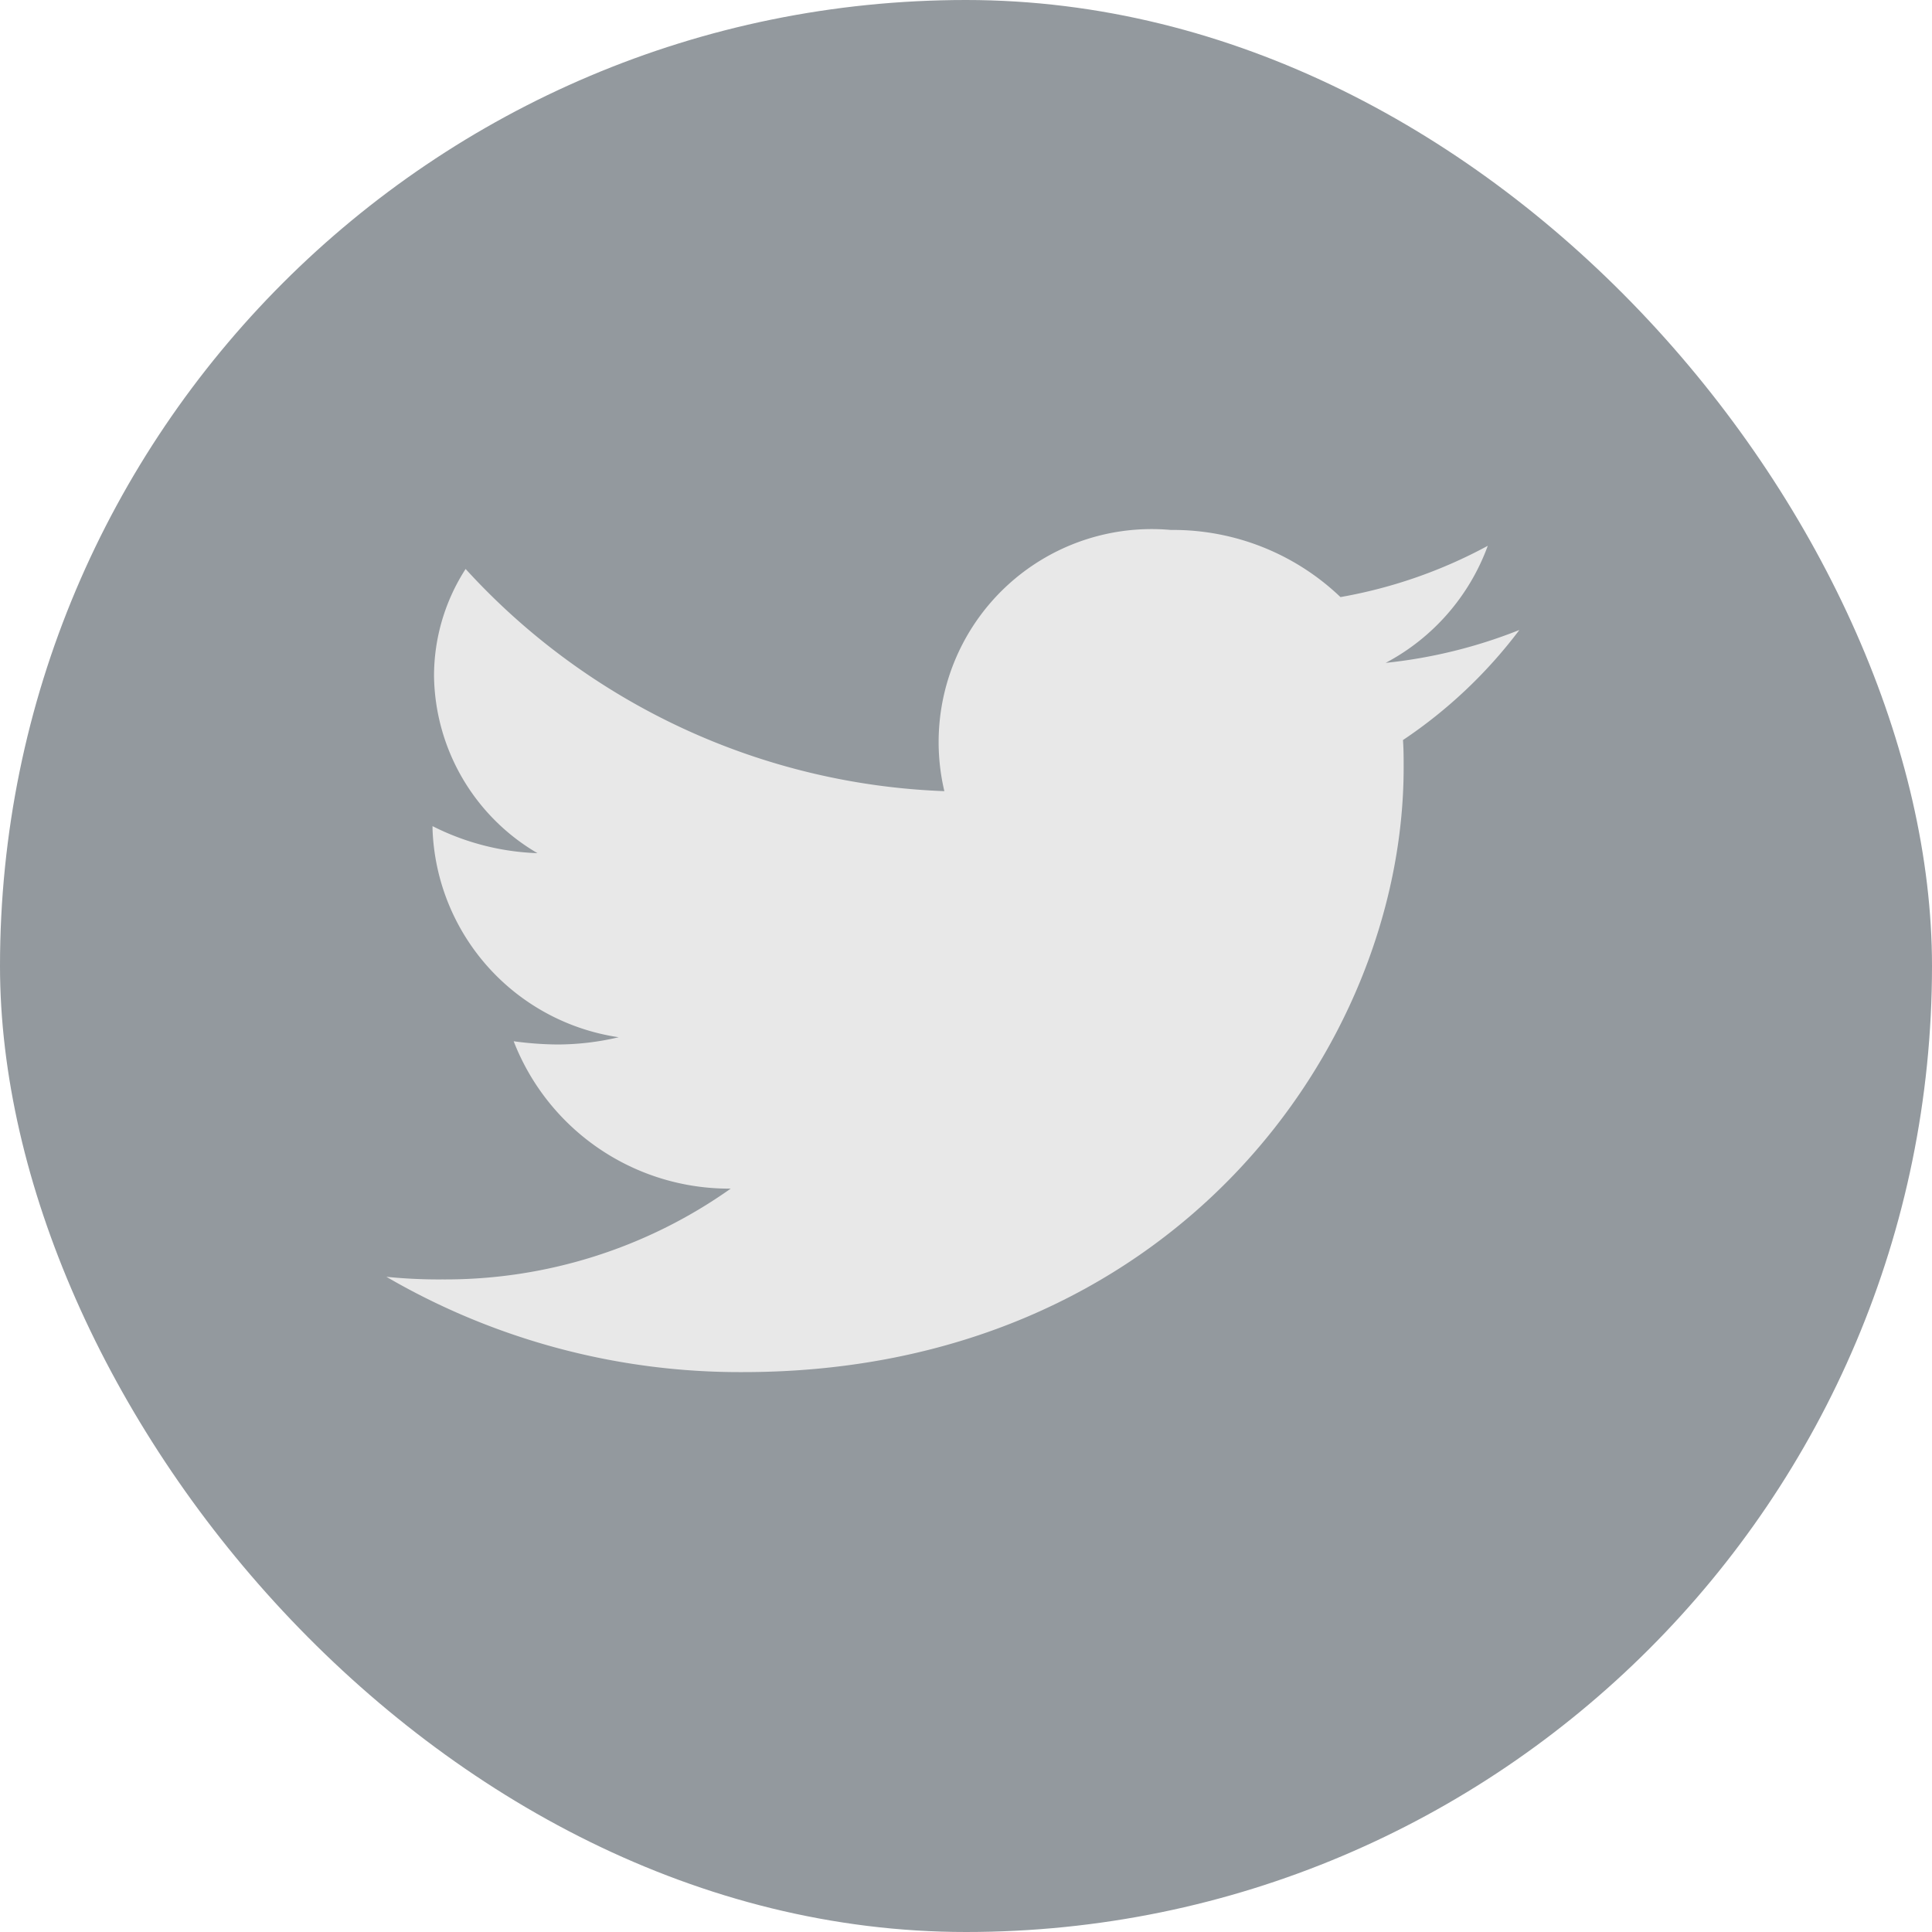 <svg xmlns="http://www.w3.org/2000/svg" width="40" height="40" viewBox="0 0 40 40">
  <defs>
    <style>
      .cls-1 {
        fill: #93999e;
      }

      .cls-2 {
        fill: #e8e8e8;
      }
    </style>
  </defs>
  <g id="组_66057" data-name="组 66057" transform="translate(-181 -606)">
    <g id="组_57149" data-name="组 57149" transform="translate(181 606)">
      <g id="组_57147" data-name="组 57147" transform="translate(0 0)">
        <g id="组_57143" data-name="组 57143" transform="translate(0 0)">
          <rect id="矩形_21457" data-name="矩形 21457" class="cls-1" width="40" height="40" rx="20" transform="translate(0 0)"/>
        </g>
      </g>
    </g>
    <path id="路径_32877" data-name="路径 32877" class="cls-2" d="M119.357,176.071a10.357,10.357,0,0,1-2.768.681,4.482,4.482,0,0,0,2.114-2.424,10.044,10.044,0,0,1-3.05,1.062,5.014,5.014,0,0,0-3.513-1.39,4.41,4.41,0,0,0-4.688,5.408,14.119,14.119,0,0,1-9.912-4.6,4.086,4.086,0,0,0-.654,2.22,4.315,4.315,0,0,0,2.142,3.664,5.194,5.194,0,0,1-2.173-.56v.054a4.516,4.516,0,0,0,3.854,4.317,5.54,5.54,0,0,1-1.266.15,6.978,6.978,0,0,1-.908-.067,4.783,4.783,0,0,0,4.494,3.051,10.219,10.219,0,0,1-5.968,1.88,10.735,10.735,0,0,1-1.161-.054,14.55,14.55,0,0,0,7.383,1.973c8.841,0,13.678-6.7,13.678-12.514,0-.191,0-.382-.014-.572A9.919,9.919,0,0,0,119.357,176.071Z" transform="translate(93.1 442.972)"/>
  </g>
</svg>
